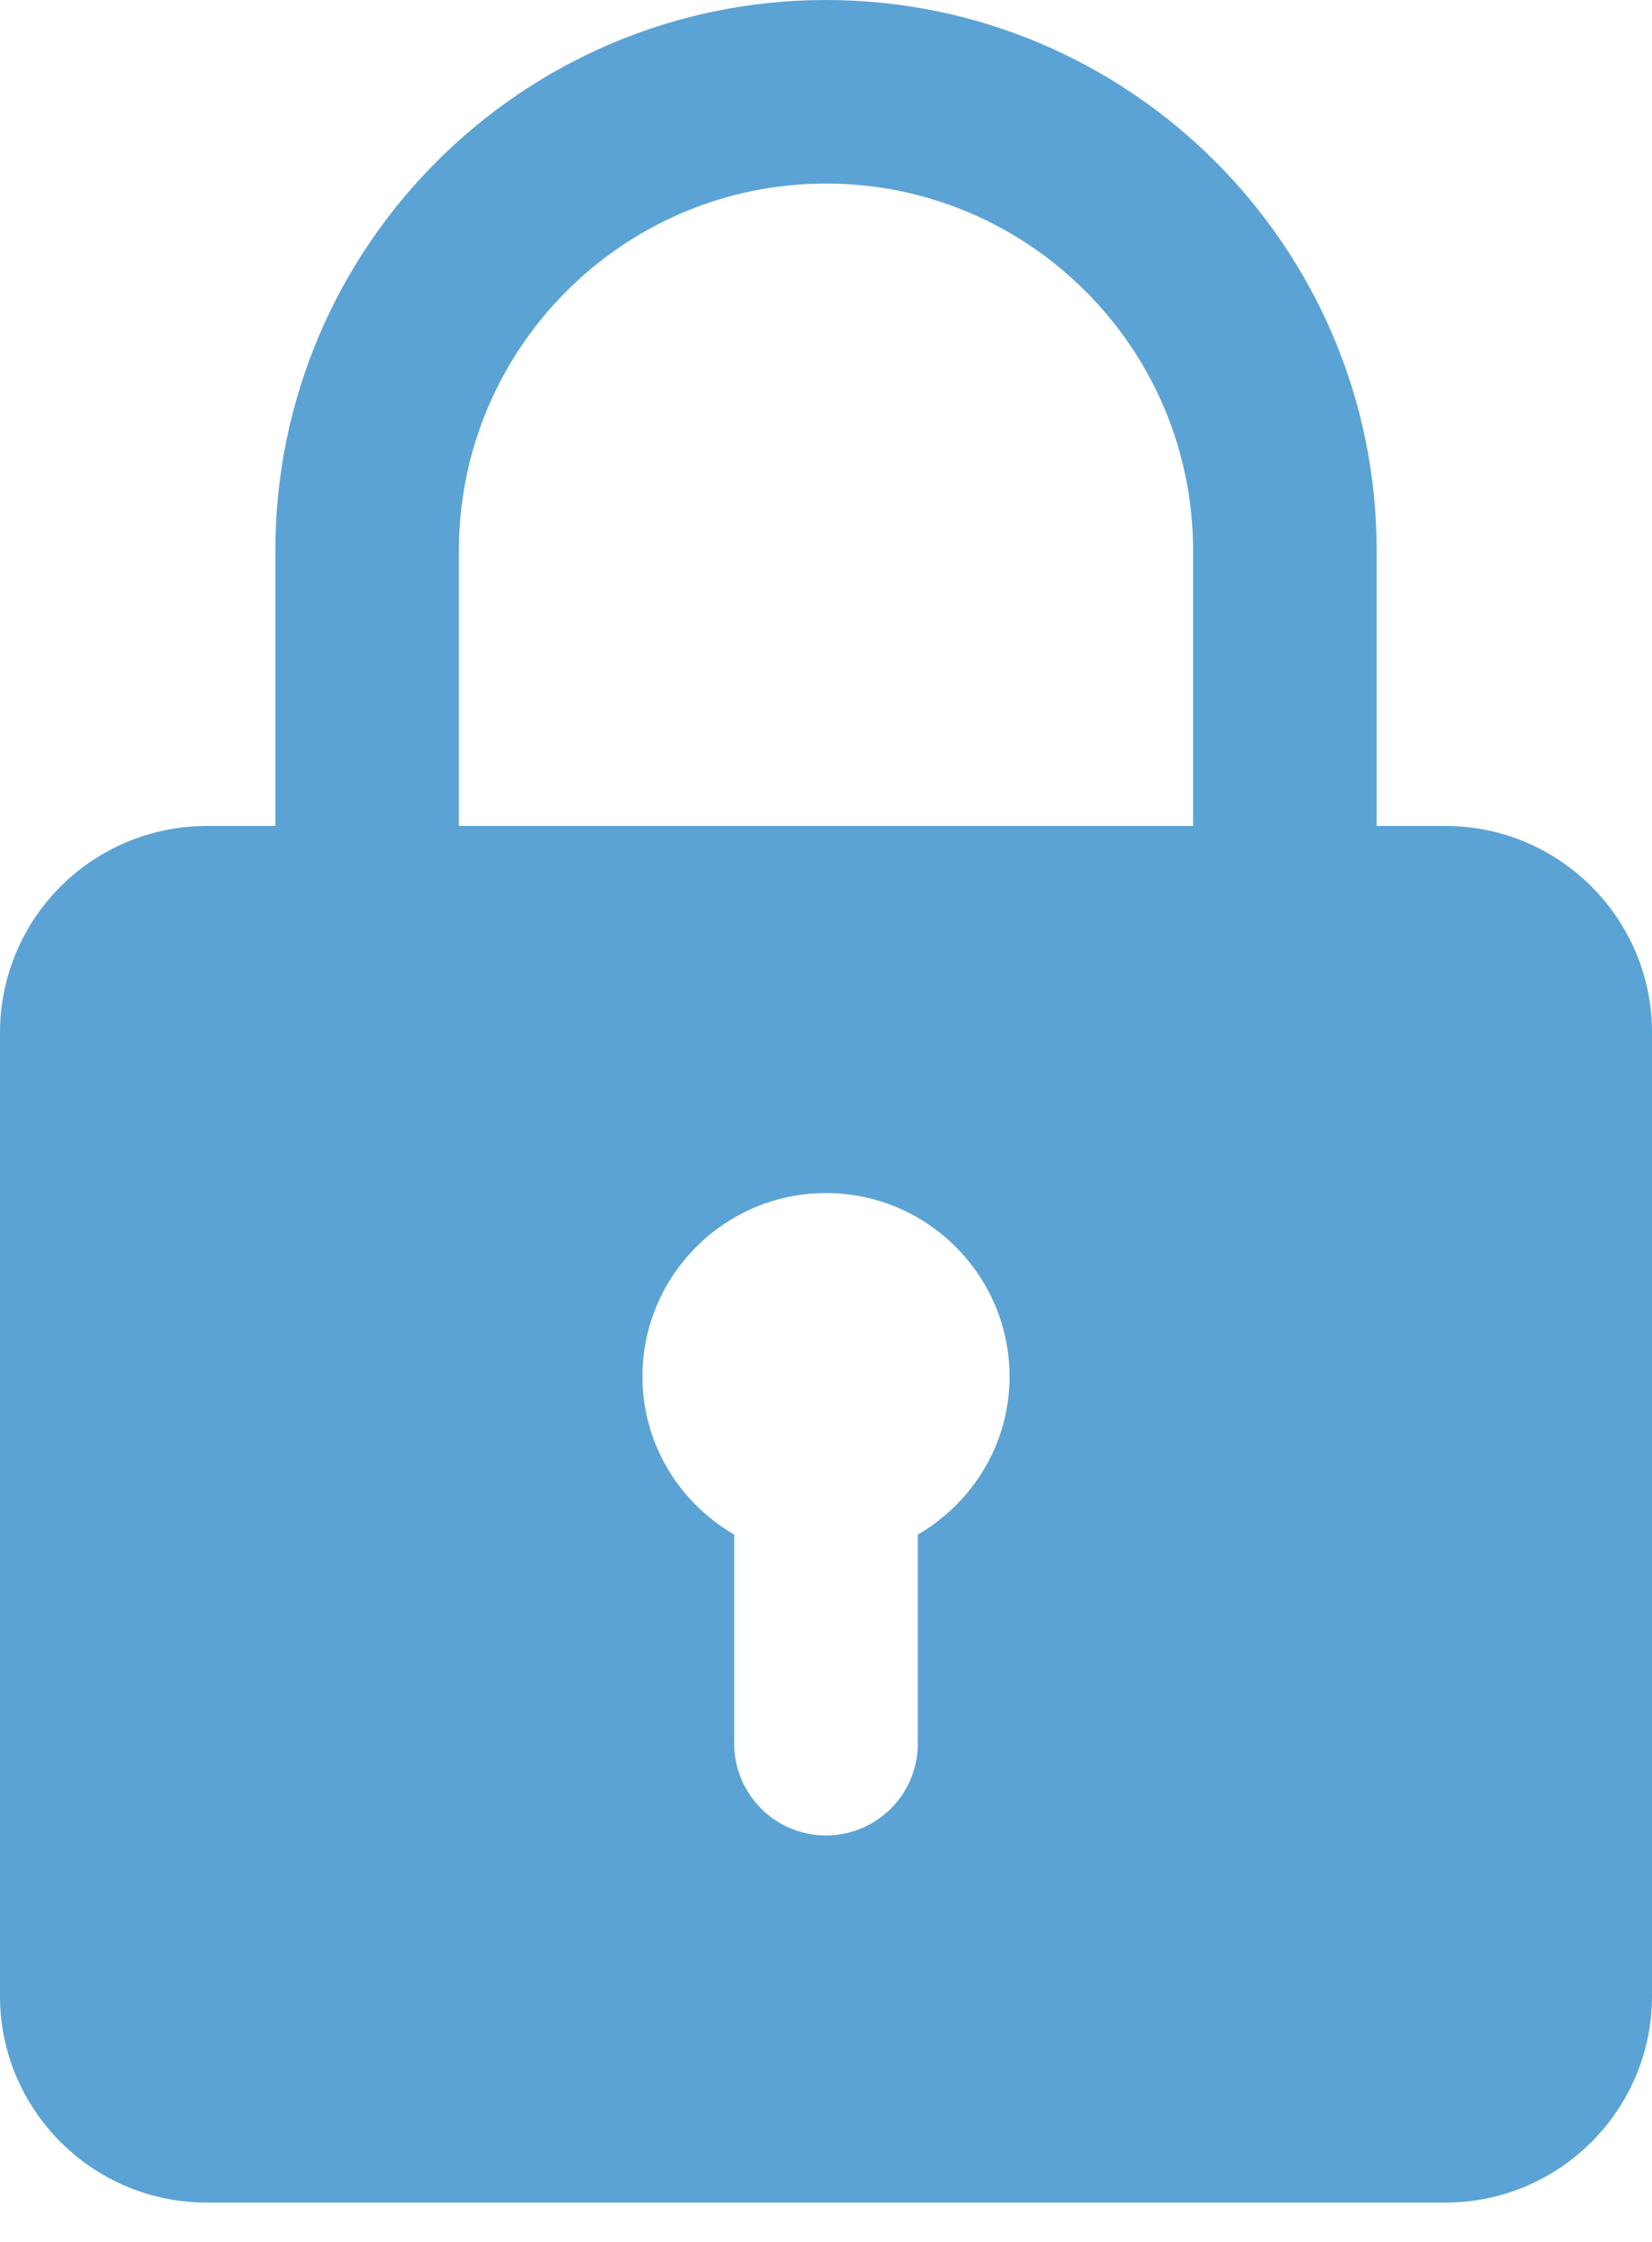 <svg width="28" height="38" viewBox="0 0 28 38" fill="none" xmlns="http://www.w3.org/2000/svg">
<path d="M24.5 14H23.333V9.333C23.333 4.186 19.147 0 14 0C8.853 0 4.667 4.186 4.667 9.333V14H3.5C2.572 14.001 1.683 14.37 1.026 15.027C0.37 15.683 0.001 16.572 0 17.5V33.833C0 35.764 1.571 37.333 3.5 37.333H24.5C26.429 37.333 28 35.764 28 33.833V17.5C28 15.57 26.429 14 24.5 14ZM7.778 9.333C7.778 5.902 10.568 3.111 14 3.111C17.432 3.111 20.222 5.902 20.222 9.333V14H7.778V9.333ZM15.556 26.012V29.556C15.556 29.968 15.392 30.364 15.1 30.655C14.808 30.947 14.413 31.111 14 31.111C13.587 31.111 13.192 30.947 12.9 30.655C12.608 30.364 12.444 29.968 12.444 29.556V26.012C11.519 25.472 10.889 24.48 10.889 23.333C10.889 21.618 12.284 20.222 14 20.222C15.716 20.222 17.111 21.618 17.111 23.333C17.111 24.48 16.481 25.472 15.556 26.012Z" fill="#5BA3D4"/>
</svg>

